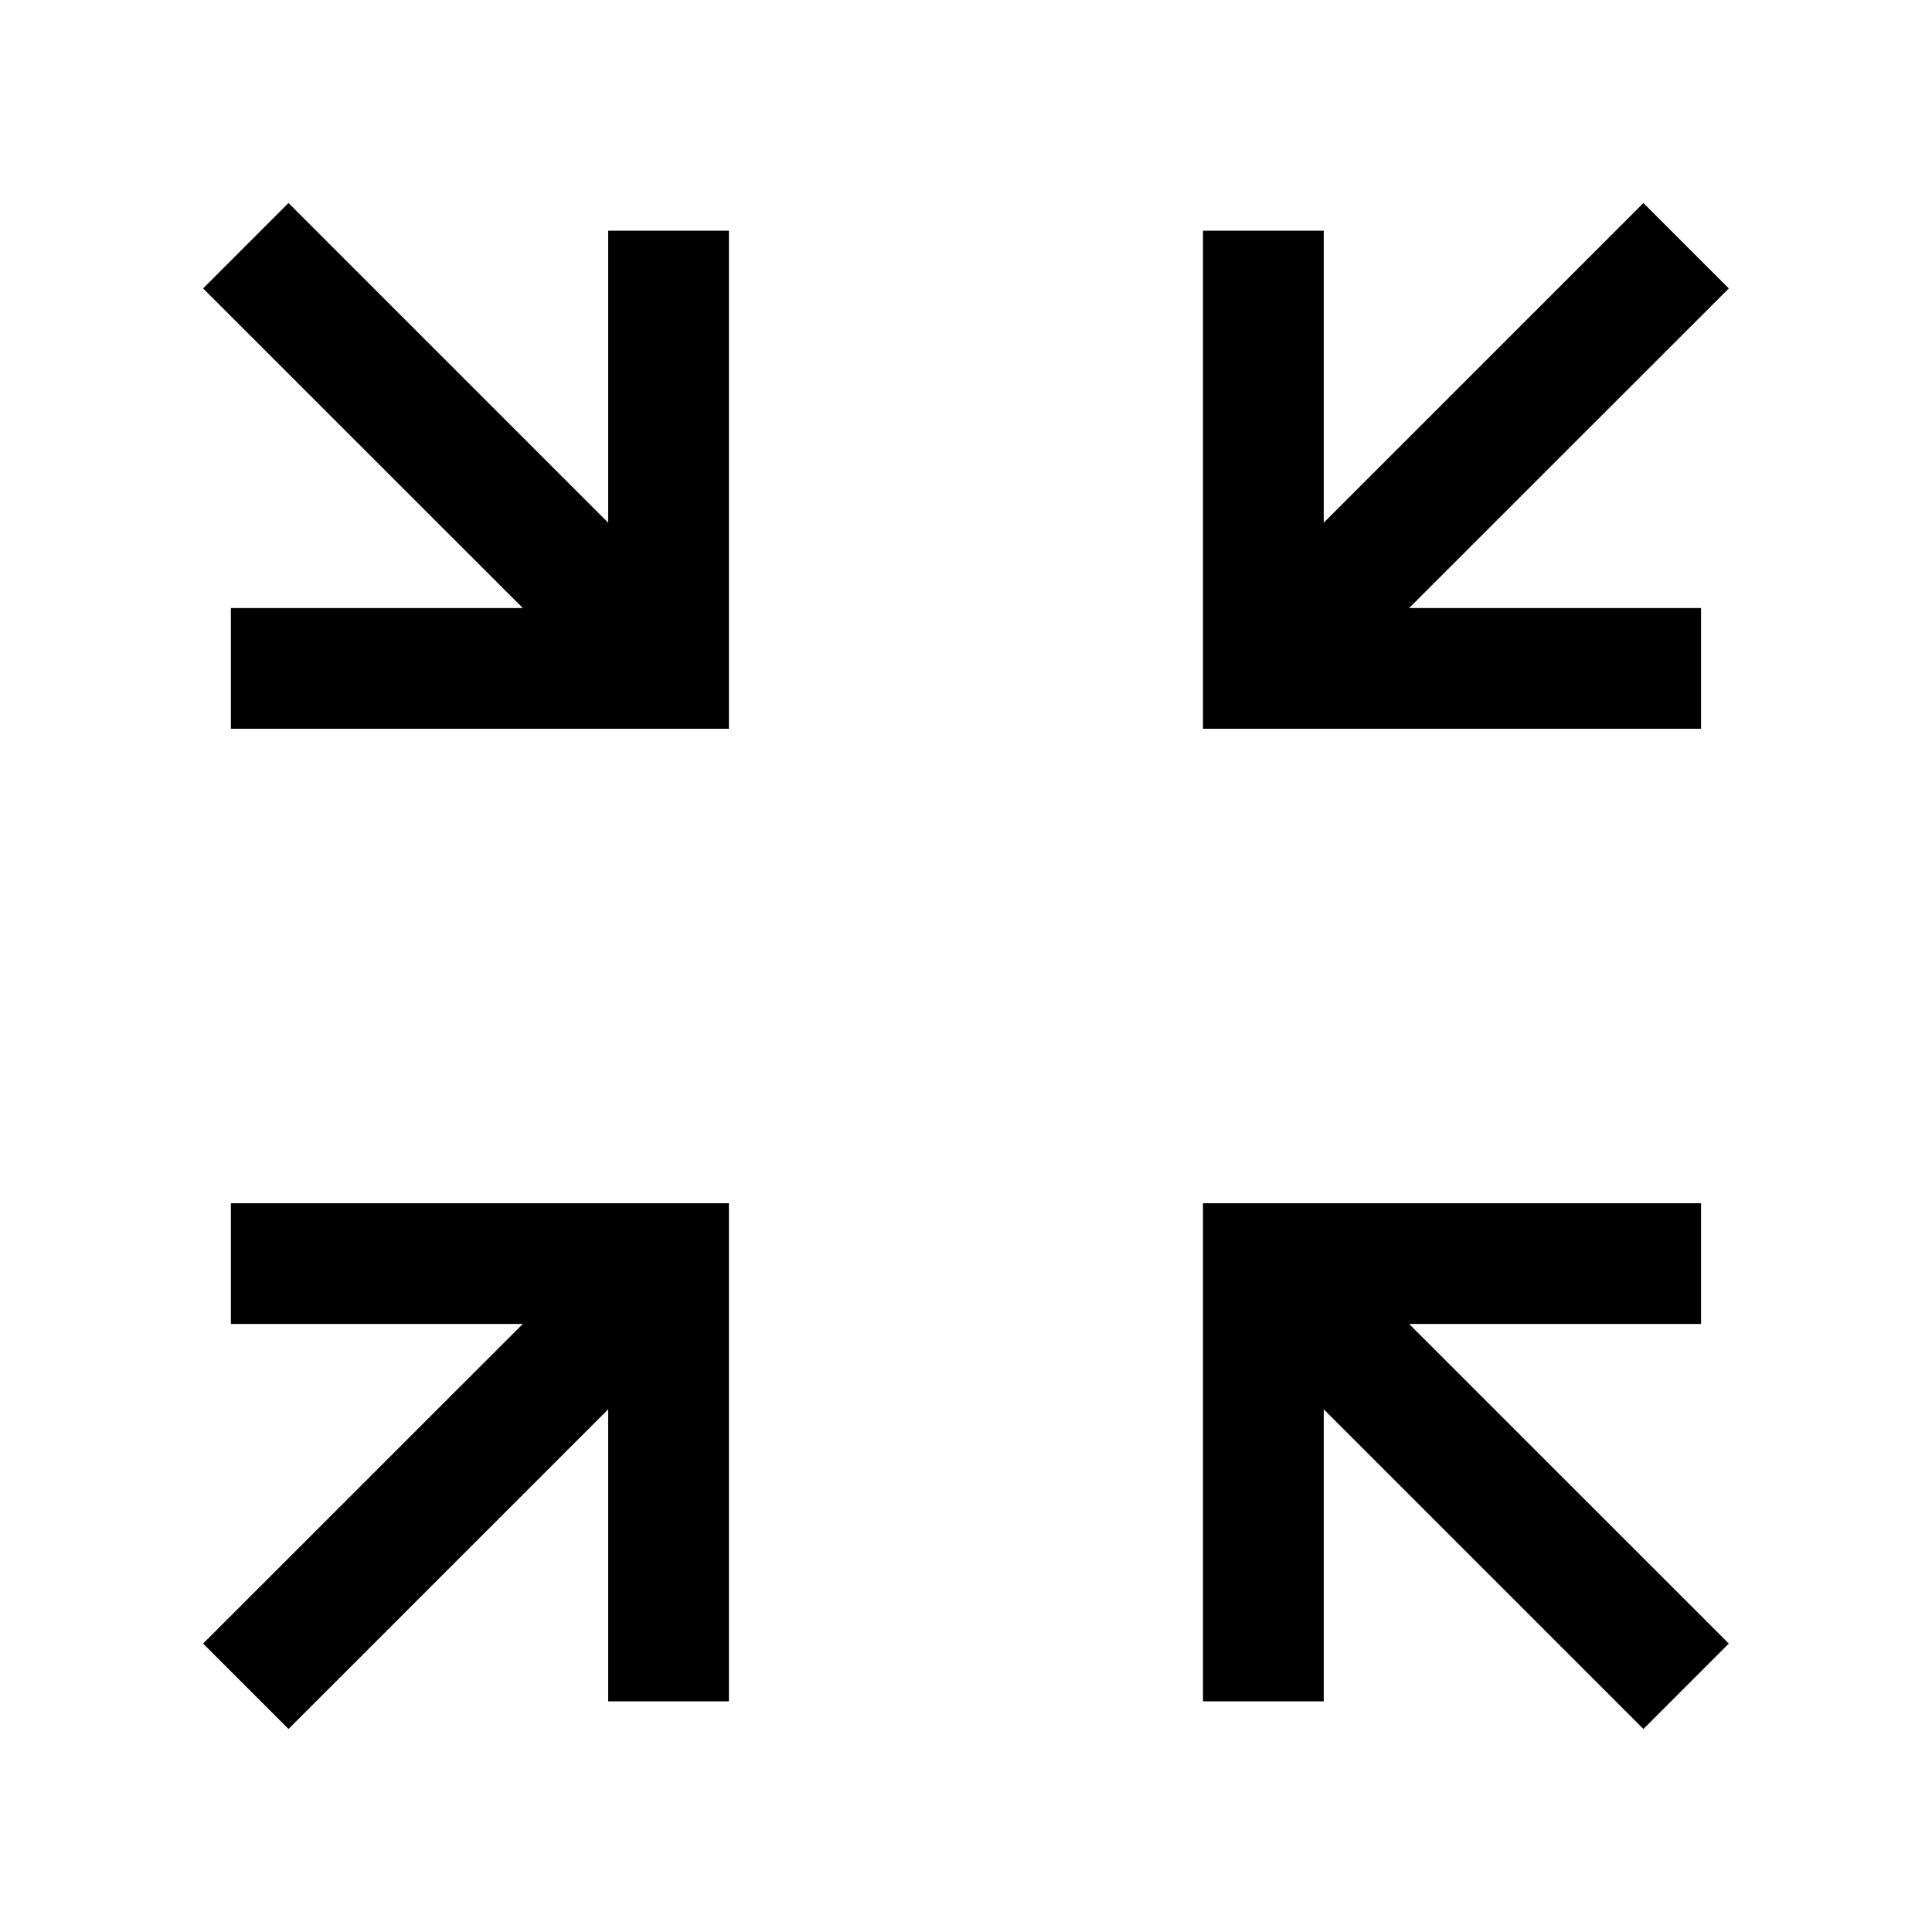 <svg width="24" height="24" viewBox="0 0 24 24" fill="none" xmlns="http://www.w3.org/2000/svg">
<path d="M7.555 6.493L3.584 2.522L2.523 3.583L6.494 7.553L2.868 7.553L2.868 9.053H9.055L9.055 2.866L7.555 2.866V6.493Z" fill="black"/>
<path d="M17.505 16.447H21.131L21.131 14.947L14.944 14.947L14.944 21.135H16.444L16.444 17.507L20.415 21.478L21.476 20.417L17.505 16.447Z" fill="black"/>
<path d="M17.505 7.553H21.131L21.131 9.053L14.944 9.053L14.944 2.866L16.444 2.866V6.493L20.415 2.522L21.476 3.583L17.505 7.553Z" fill="black"/>
<path d="M6.494 16.447L2.868 16.447L2.868 14.947L9.055 14.947L9.055 21.135H7.555V17.507L3.584 21.478L2.523 20.417L6.494 16.447Z" fill="black"/>
</svg>
